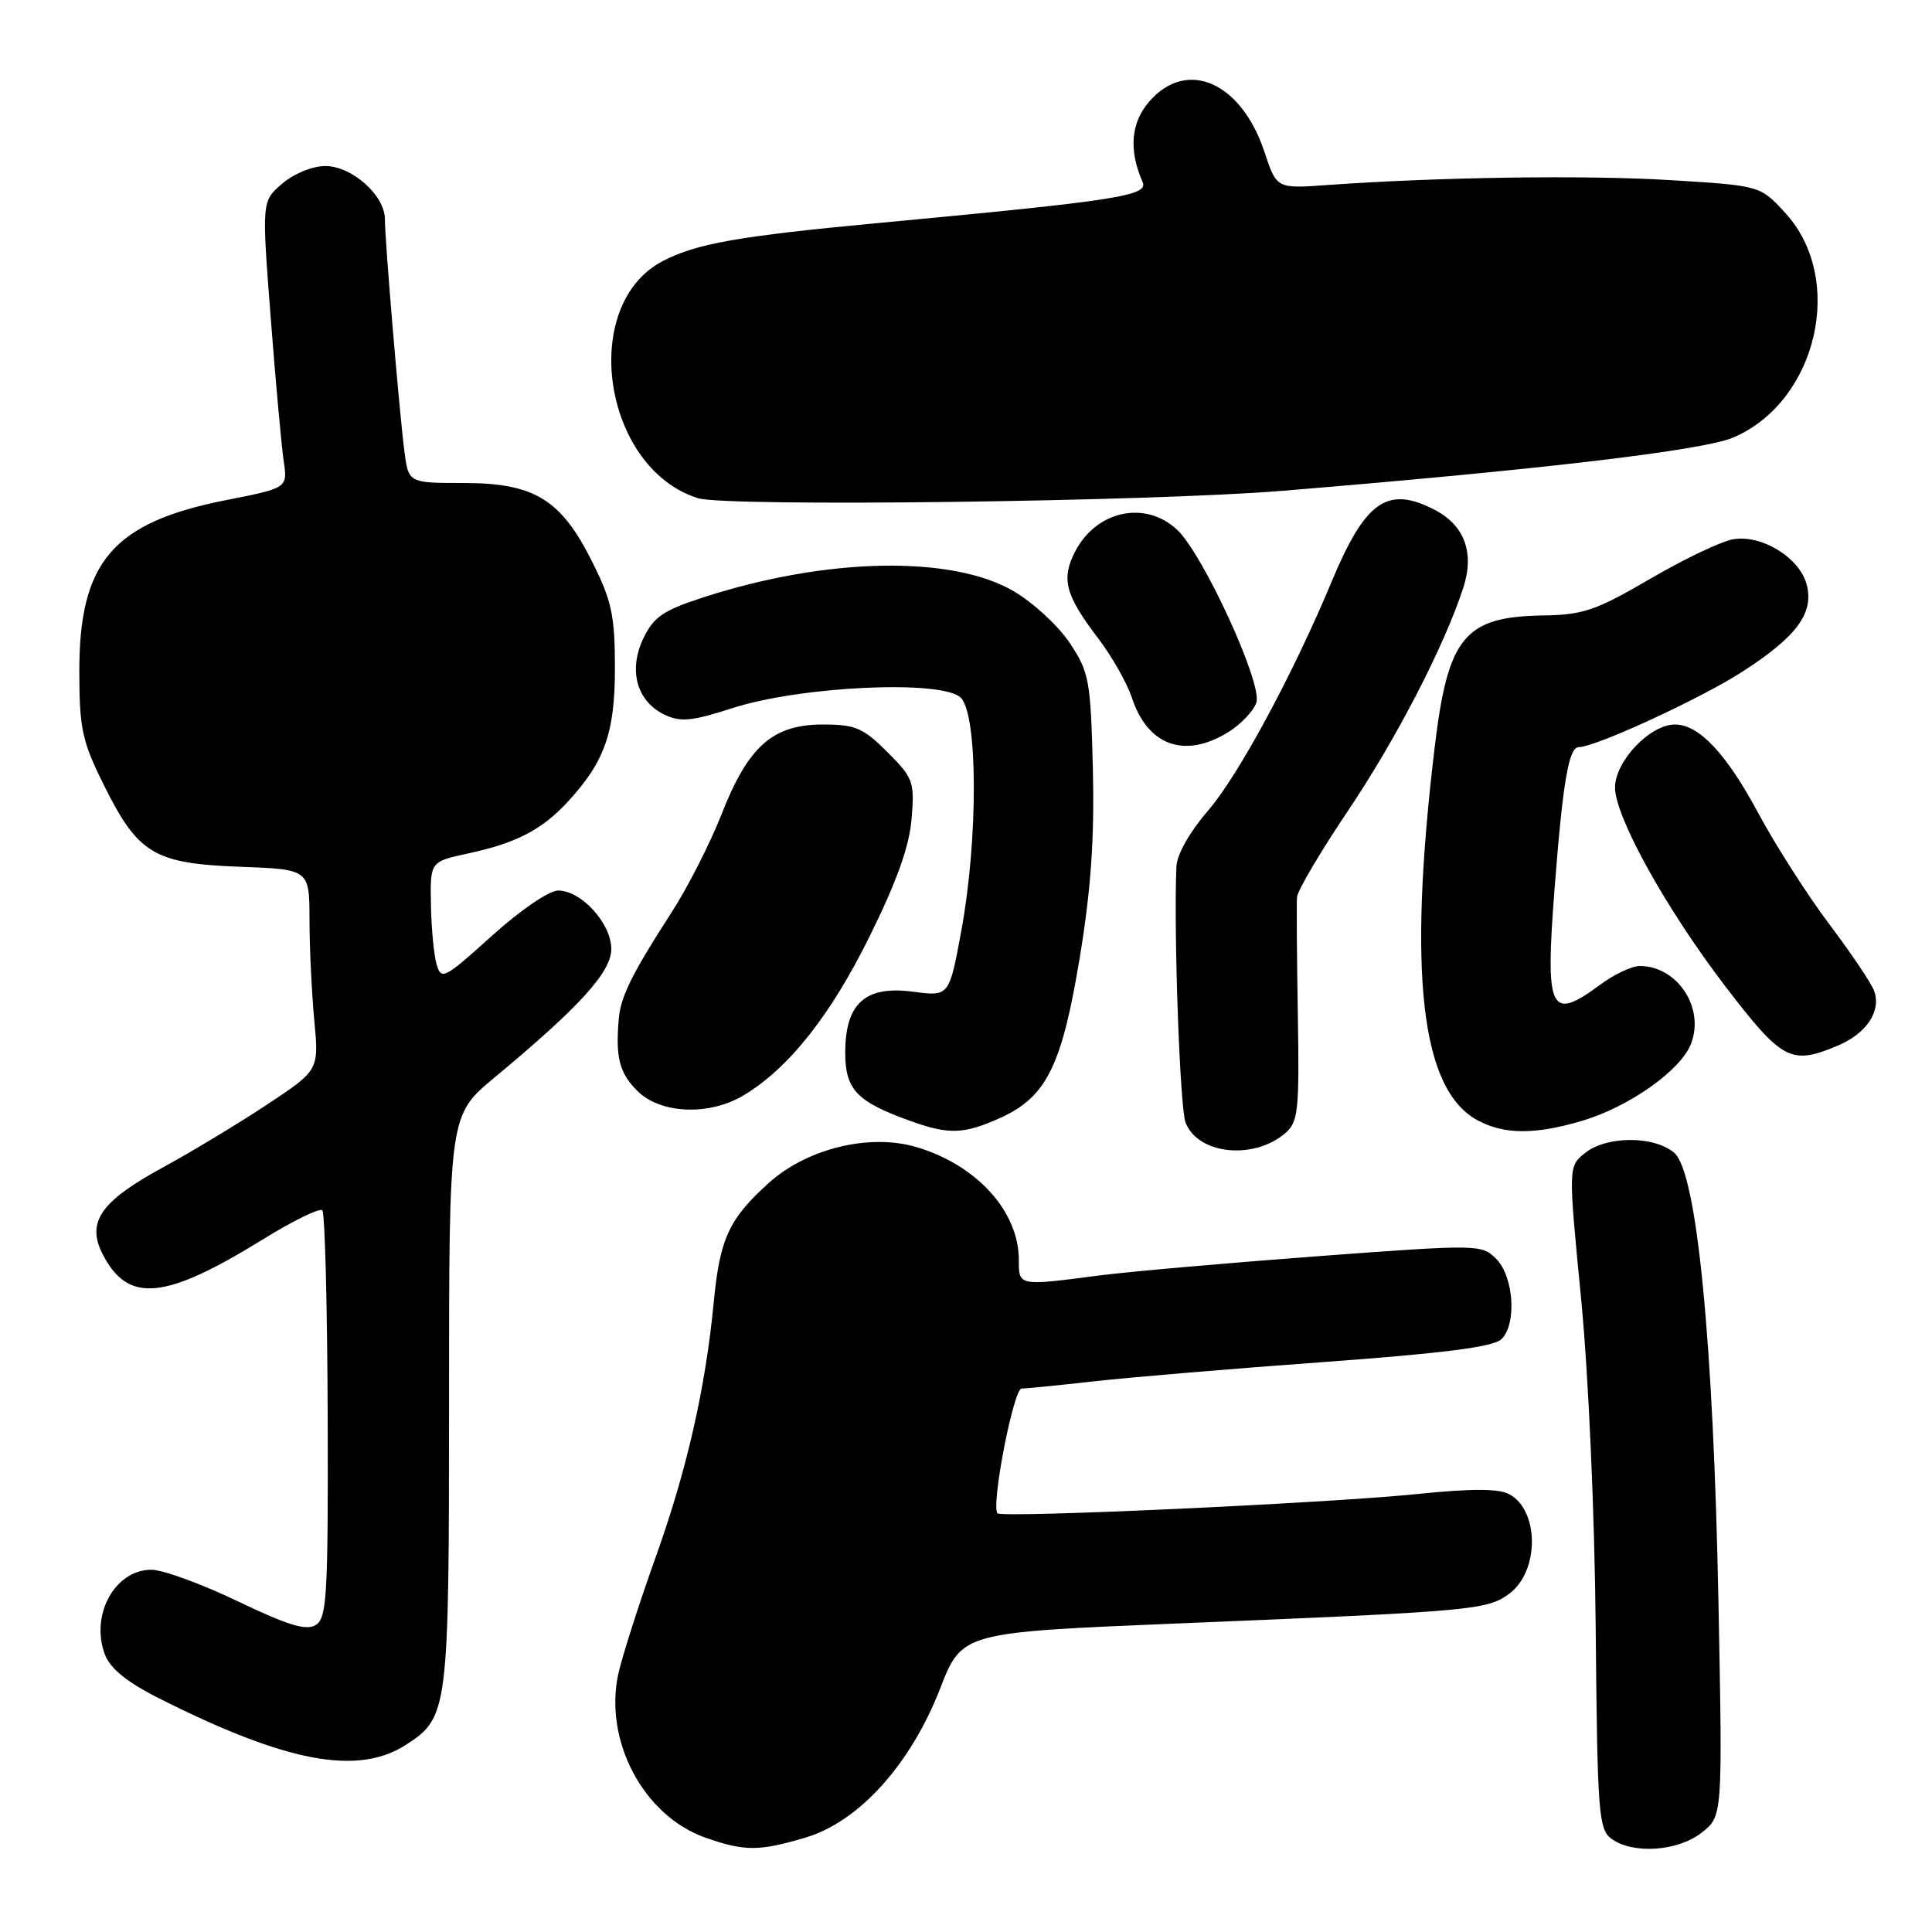 <?xml version="1.0" encoding="UTF-8" standalone="no"?>
<!DOCTYPE svg PUBLIC "-//W3C//DTD SVG 1.1//EN" "http://www.w3.org/Graphics/SVG/1.1/DTD/svg11.dtd" >
<svg xmlns="http://www.w3.org/2000/svg" xmlns:xlink="http://www.w3.org/1999/xlink" version="1.1" viewBox="0 0 256 256">
 <g >
 <path fill="currentColor"
d=" M 106.73 243.49 C 113.81 241.39 120.65 233.81 124.57 223.75 C 127.47 216.30 127.47 216.30 155.98 215.12 C 195.25 213.51 197.06 213.34 199.99 211.17 C 203.99 208.20 203.98 200.13 199.98 197.99 C 198.56 197.23 194.98 197.23 187.74 197.97 C 175.81 199.19 132.83 201.16 132.18 200.52 C 131.27 199.61 134.29 184.00 135.37 183.99 C 135.99 183.99 140.32 183.55 145.00 183.03 C 149.68 182.50 163.40 181.35 175.50 180.47 C 191.36 179.31 197.90 178.47 198.95 177.45 C 201.01 175.43 200.59 169.15 198.24 166.79 C 196.32 164.88 195.90 164.87 174.53 166.46 C 162.56 167.36 149.56 168.50 145.63 169.01 C 134.90 170.41 135.00 170.42 135.00 166.95 C 135.00 160.51 129.41 154.35 121.42 151.99 C 115.21 150.16 106.92 152.18 101.84 156.77 C 96.60 161.50 95.38 164.13 94.58 172.50 C 93.48 183.98 91.01 194.81 86.85 206.42 C 84.69 212.45 82.49 219.33 81.95 221.71 C 79.96 230.61 85.26 240.62 93.50 243.51 C 98.67 245.32 100.56 245.32 106.73 243.49 Z  M 225.49 242.83 C 228.25 240.66 228.25 240.66 227.71 212.58 C 227.04 177.65 224.84 155.30 221.84 152.75 C 219.15 150.47 212.86 150.49 210.01 152.79 C 207.80 154.58 207.80 154.58 209.50 172.04 C 210.49 182.19 211.30 200.55 211.44 215.90 C 211.66 240.27 211.82 242.40 213.53 243.65 C 216.37 245.72 222.33 245.32 225.49 242.83 Z  M 53.80 231.19 C 59.40 227.57 59.50 226.75 59.50 185.65 C 59.50 147.79 59.50 147.79 65.50 142.80 C 76.84 133.38 81.00 128.79 81.00 125.74 C 81.00 122.37 77.03 118.00 73.96 118.00 C 72.75 118.00 68.92 120.62 65.16 124.02 C 58.86 129.70 58.46 129.91 57.85 127.77 C 57.49 126.52 57.15 122.95 57.10 119.83 C 57.00 114.17 57.00 114.17 62.05 113.08 C 68.35 111.73 71.76 109.97 75.14 106.34 C 80.12 100.97 81.49 97.13 81.48 88.48 C 81.48 81.59 81.06 79.62 78.49 74.48 C 74.33 66.15 70.82 64.00 61.41 64.00 C 54.12 64.00 54.12 64.00 53.58 59.75 C 52.89 54.36 51.00 31.85 51.00 29.03 C 51.00 25.89 46.63 22.00 43.10 22.00 C 41.41 22.00 38.93 23.01 37.39 24.34 C 34.68 26.67 34.68 26.67 35.87 42.09 C 36.52 50.56 37.30 59.11 37.59 61.08 C 38.12 64.66 38.12 64.66 29.95 66.27 C 14.95 69.23 10.49 74.44 10.51 89.00 C 10.52 96.55 10.88 98.22 13.75 104.00 C 18.29 113.15 20.41 114.42 31.75 114.85 C 41.00 115.19 41.00 115.19 41.01 121.85 C 41.01 125.51 41.30 131.49 41.64 135.15 C 42.27 141.80 42.27 141.80 35.39 146.36 C 31.60 148.87 25.36 152.63 21.53 154.72 C 13.32 159.19 11.41 161.96 13.62 166.22 C 16.97 172.72 21.82 172.26 34.79 164.25 C 38.80 161.77 42.36 160.03 42.71 160.37 C 43.05 160.72 43.37 172.99 43.42 187.63 C 43.49 211.30 43.32 214.38 41.86 215.31 C 40.59 216.11 38.21 215.39 31.51 212.18 C 26.72 209.88 21.57 208.00 20.06 208.00 C 15.21 208.00 11.92 214.02 13.91 219.26 C 14.60 221.08 16.85 222.91 20.96 224.98 C 37.90 233.53 47.40 235.33 53.80 231.19 Z  M 170.35 150.11 C 172.02 148.67 172.18 147.06 171.97 134.50 C 171.84 126.80 171.79 119.77 171.86 118.88 C 171.94 117.99 174.99 112.81 178.65 107.38 C 185.01 97.92 191.39 85.58 193.89 77.89 C 195.40 73.24 194.07 69.61 190.09 67.55 C 183.86 64.32 180.92 66.37 176.48 77.00 C 171.30 89.41 164.08 102.79 160.05 107.44 C 157.66 110.21 155.95 113.22 155.88 114.81 C 155.51 123.46 156.34 146.77 157.09 148.73 C 158.70 152.98 166.16 153.76 170.35 150.11 Z  M 132.60 148.10 C 138.67 145.34 140.72 141.18 143.08 126.84 C 144.56 117.86 145.03 111.08 144.81 101.92 C 144.52 90.16 144.32 89.08 141.77 85.23 C 140.27 82.96 136.93 79.87 134.34 78.35 C 126.13 73.54 109.48 73.86 93.18 79.16 C 87.87 80.88 86.61 81.74 85.24 84.61 C 83.23 88.83 84.38 92.94 88.07 94.71 C 90.17 95.71 91.69 95.56 97.05 93.83 C 106.12 90.90 124.90 90.05 127.31 92.45 C 129.58 94.72 129.62 111.14 127.39 123.27 C 125.78 132.04 125.78 132.04 121.01 131.41 C 114.66 130.56 112.00 132.94 112.00 139.48 C 112.00 144.41 113.52 145.99 120.76 148.58 C 125.78 150.37 127.76 150.29 132.60 148.10 Z  M 209.65 148.51 C 215.88 146.66 222.75 141.80 224.08 138.28 C 225.90 133.51 222.25 128.00 217.26 128.00 C 216.23 128.00 213.86 129.12 212.00 130.50 C 205.37 135.39 204.73 134.04 205.99 117.73 C 207.08 103.62 207.87 99.00 209.19 99.00 C 211.40 99.00 225.41 92.54 230.91 88.98 C 238.07 84.35 240.36 81.27 239.41 77.51 C 238.51 73.91 233.38 70.76 229.58 71.47 C 227.98 71.77 223.03 74.14 218.58 76.74 C 211.50 80.88 209.76 81.47 204.50 81.55 C 194.03 81.71 191.85 84.37 190.09 99.11 C 186.52 129.03 188.28 144.37 195.76 148.43 C 199.29 150.35 203.39 150.37 209.65 148.51 Z  M 98.63 145.08 C 104.58 141.46 110.05 134.54 115.21 124.11 C 118.82 116.82 120.49 112.16 120.79 108.50 C 121.20 103.59 121.01 103.08 117.58 99.65 C 114.38 96.45 113.34 96.00 109.04 96.00 C 102.39 96.00 99.15 98.87 95.61 107.89 C 94.10 111.75 91.11 117.61 88.97 120.92 C 83.75 129.01 82.25 132.03 81.99 135.00 C 81.55 140.15 82.07 142.16 84.45 144.55 C 87.54 147.63 94.05 147.88 98.63 145.08 Z  M 243.45 138.58 C 247.30 136.98 249.30 134.01 248.34 131.32 C 247.99 130.32 245.32 126.35 242.42 122.50 C 239.52 118.65 235.28 112.02 232.99 107.76 C 228.75 99.85 225.13 96.00 221.94 96.00 C 218.63 96.00 214.00 100.87 214.00 104.36 C 214.00 108.24 220.81 120.50 228.64 130.73 C 236.16 140.54 237.31 141.15 243.45 138.58 Z  M 162.66 97.07 C 164.40 96.01 166.12 94.21 166.48 93.07 C 167.28 90.54 159.40 73.39 155.96 70.18 C 151.75 66.26 145.27 67.65 142.46 73.08 C 140.58 76.72 141.15 78.86 145.52 84.59 C 147.33 86.97 149.34 90.51 149.98 92.45 C 152.08 98.79 156.93 100.56 162.66 97.07 Z  M 170.00 65.03 C 204.40 62.20 225.69 59.68 229.68 57.97 C 240.81 53.19 244.57 36.95 236.56 28.22 C 233.25 24.60 233.25 24.60 221.37 23.87 C 210.17 23.18 190.70 23.46 175.83 24.52 C 169.16 25.00 169.16 25.00 167.55 20.14 C 164.46 10.84 157.24 7.70 152.25 13.49 C 149.84 16.30 149.55 19.89 151.40 24.12 C 152.20 25.94 148.10 26.58 116.50 29.54 C 97.92 31.28 92.32 32.26 87.85 34.58 C 76.67 40.36 79.85 62.02 92.47 66.01 C 96.19 67.19 152.41 66.48 170.00 65.03 Z "/>
</g>
</svg>
